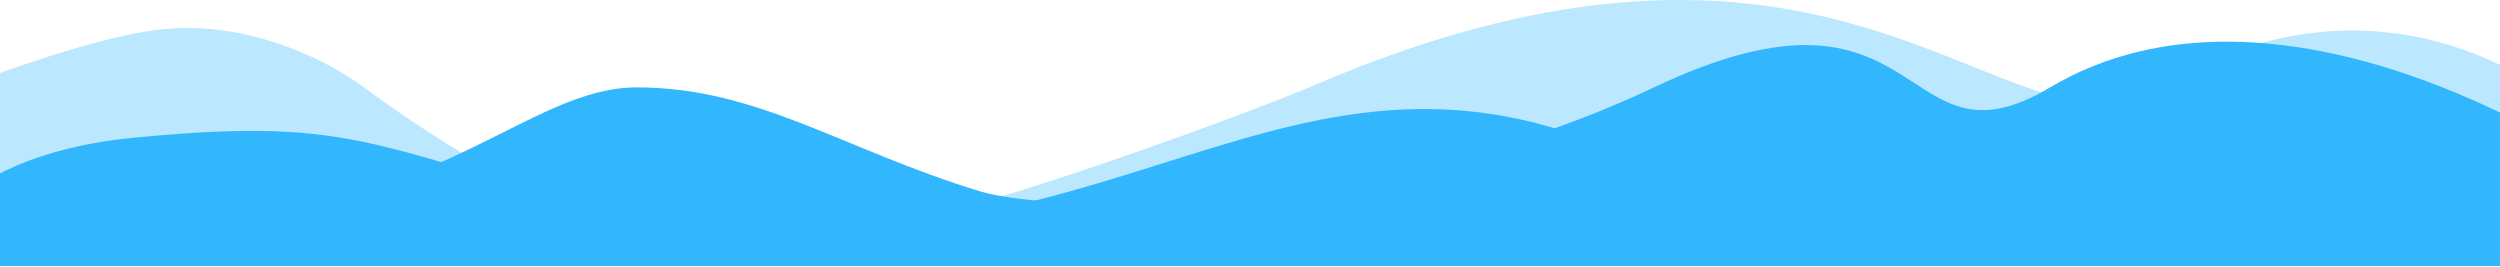 <svg width="1440" height="154" viewBox="0 0 1440 154" fill="none" xmlns="http://www.w3.org/2000/svg">
<path opacity="0.33" d="M754.941 50.002C1066.77 -85.026 1157.3 101.995 1244.78 50.002C1377.37 -29.21 1478.3 61.624 1478.3 61.624V152.917H-51V61.624C-51 61.624 43.969 21.712 94.131 16.819C144.292 11.772 190.171 35.628 210.052 50.614C245.684 77.069 338.513 139.613 415.589 145.73C492.666 151.847 725.273 62.695 754.941 50.002Z" fill="#32b6fe"/>
<path d="M306.703 108.724C612.563 196.653 713.497 8.561 910.93 78.904C1108.21 150.165 1108.21 144.66 1195.69 121.416C1282.55 98.172 1275.97 84.256 1340.82 72.635C1434.56 55.508 1478.3 152.917 1478.3 152.917H-51C-51 152.917 -35.86 90.373 76.849 79.363C189.559 68.353 209.593 81.045 306.703 108.724Z" fill="#32b6fe"/>
<path d="M366.794 50.339C436.377 50.339 484.856 85.817 564.226 110.131C607.964 123.435 794.08 125.576 952.669 50.339C1111.26 -24.897 1092.91 102.944 1180.84 50.339C1312.36 -27.65 1489.3 92.392 1489.3 92.392V153.254H-40V97.439C-40 97.439 3.126 125.729 100.849 125.729C250.261 125.576 303.022 50.339 366.794 50.339Z" fill="#32b6fe"/>
</svg>
